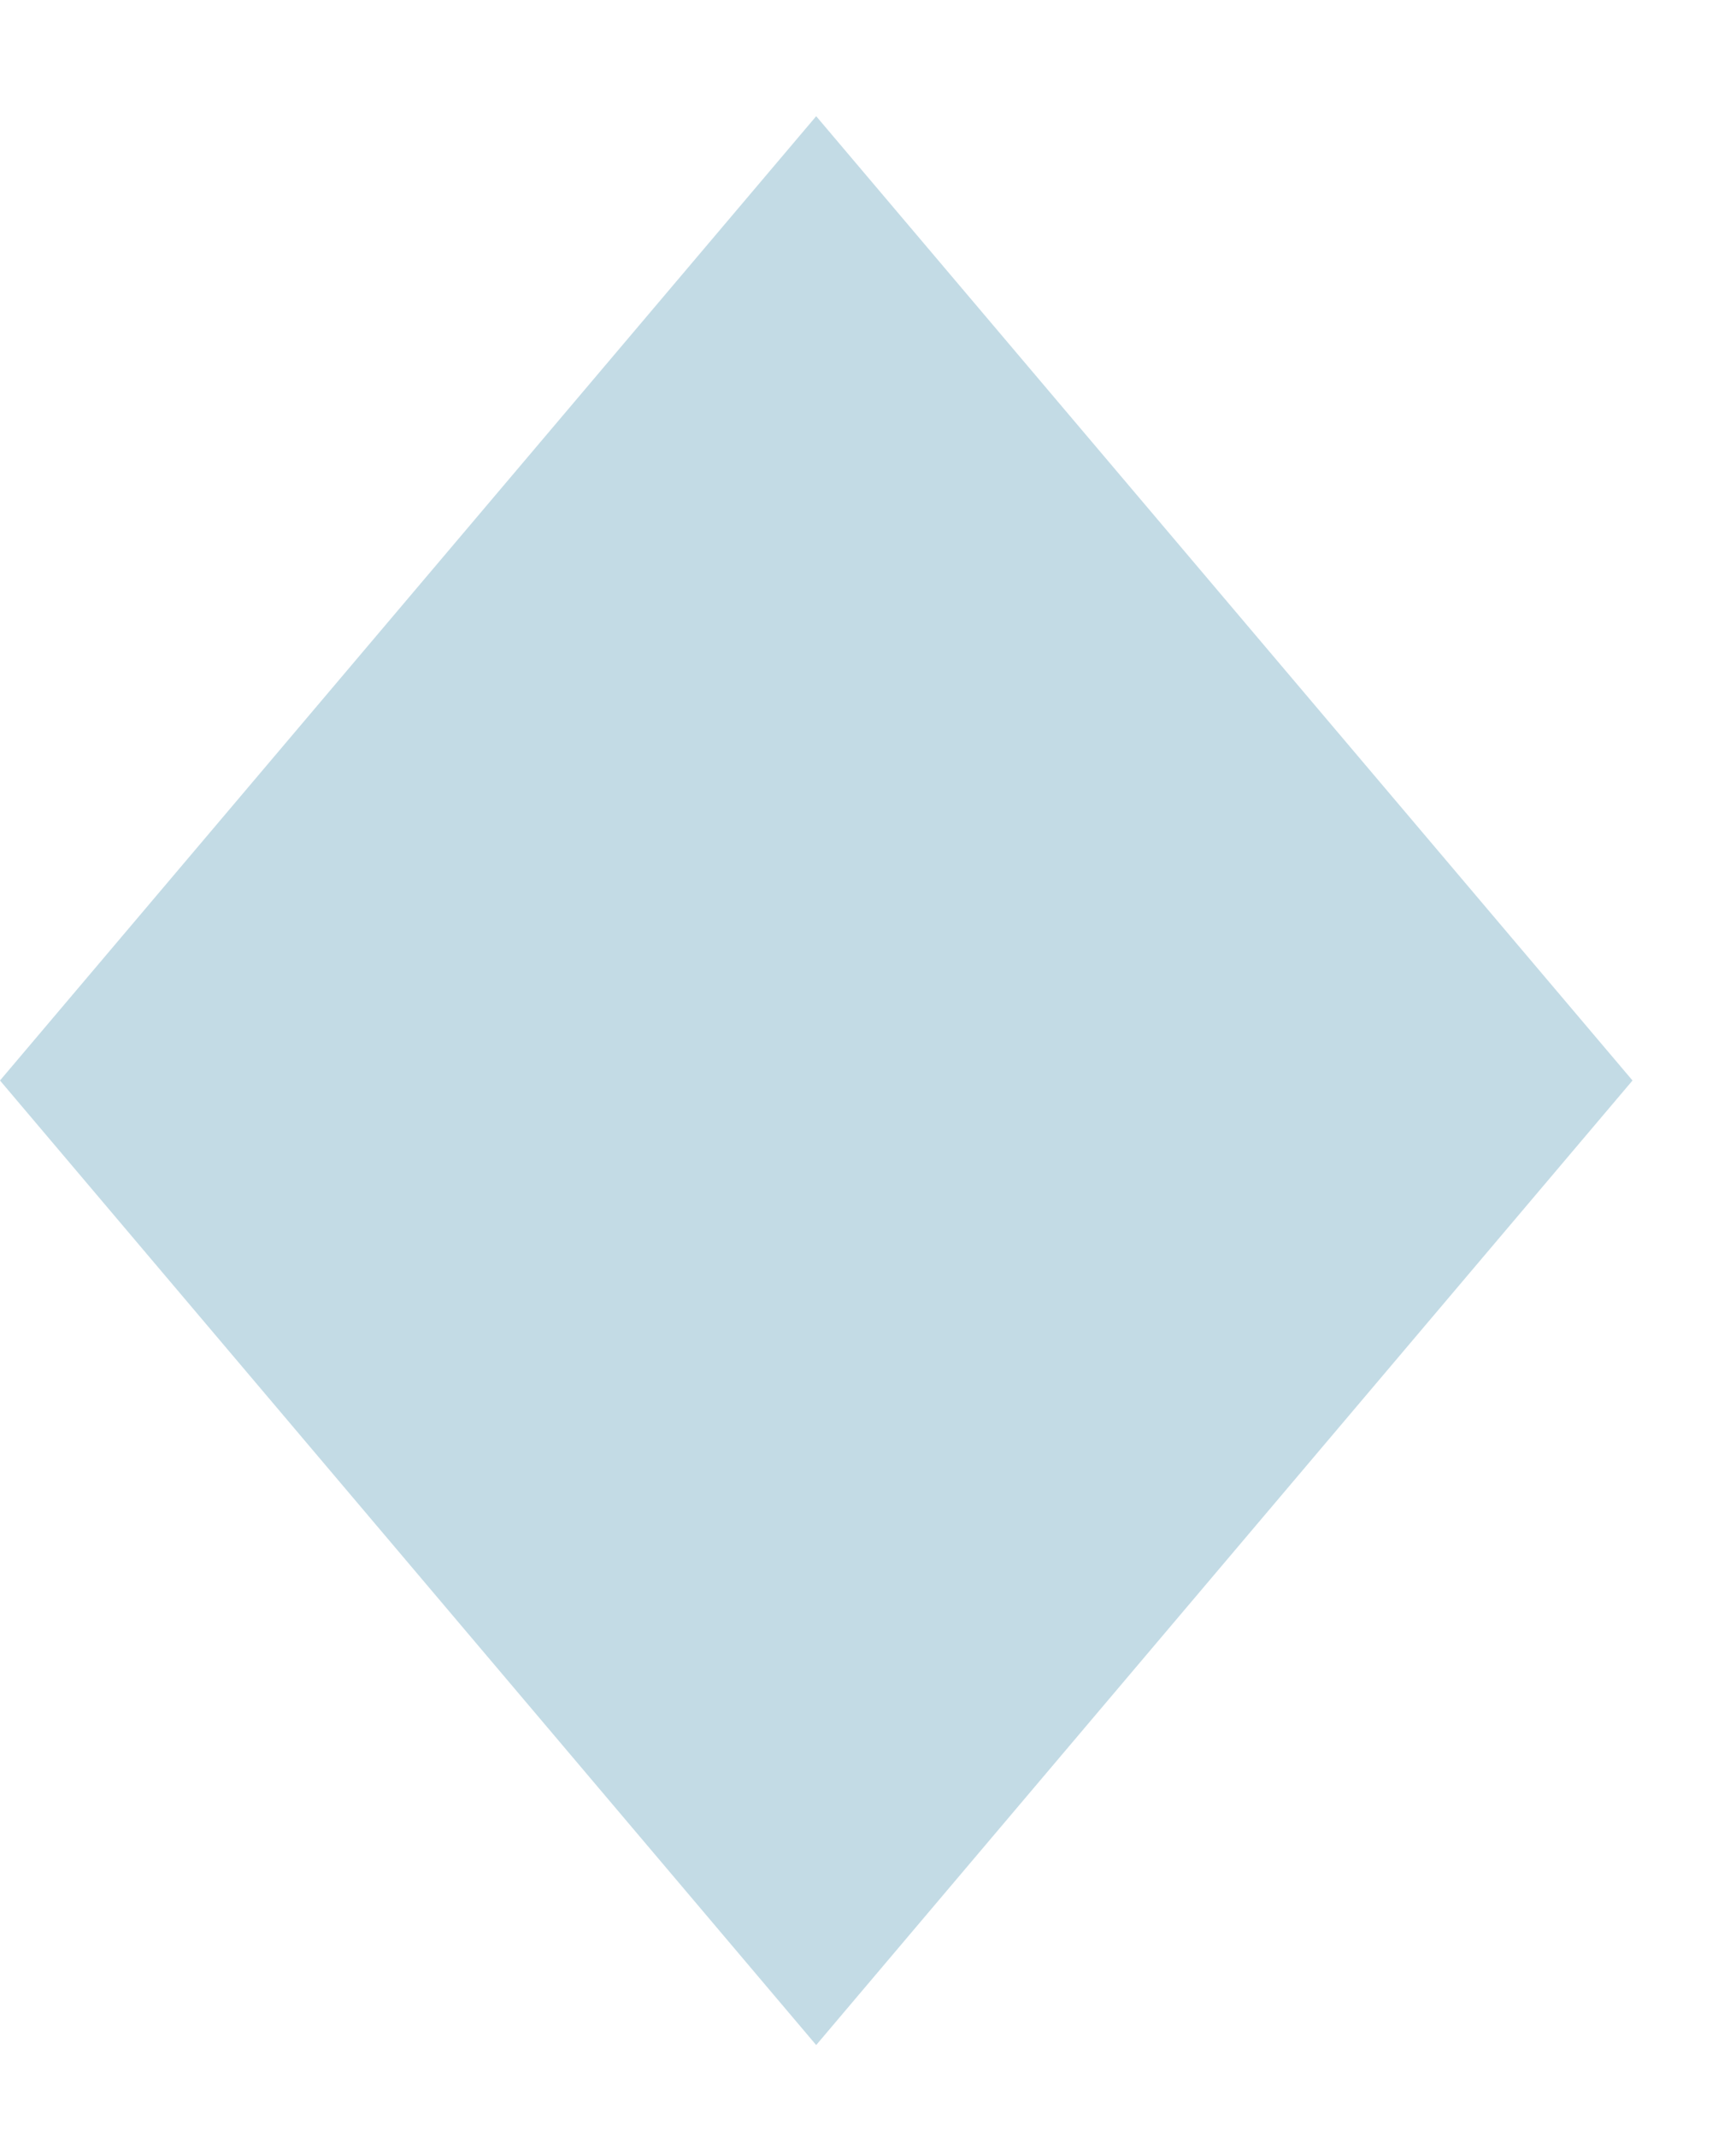 <svg width="13" height="16" fill="none" xmlns="http://www.w3.org/2000/svg"><path fill-rule="evenodd" clip-rule="evenodd" d="M6.112.87L0 8.09l6.112 7.222 6.113-7.222L6.112.87z" fill="#9BC3D4" fill-opacity=".6"/></svg>